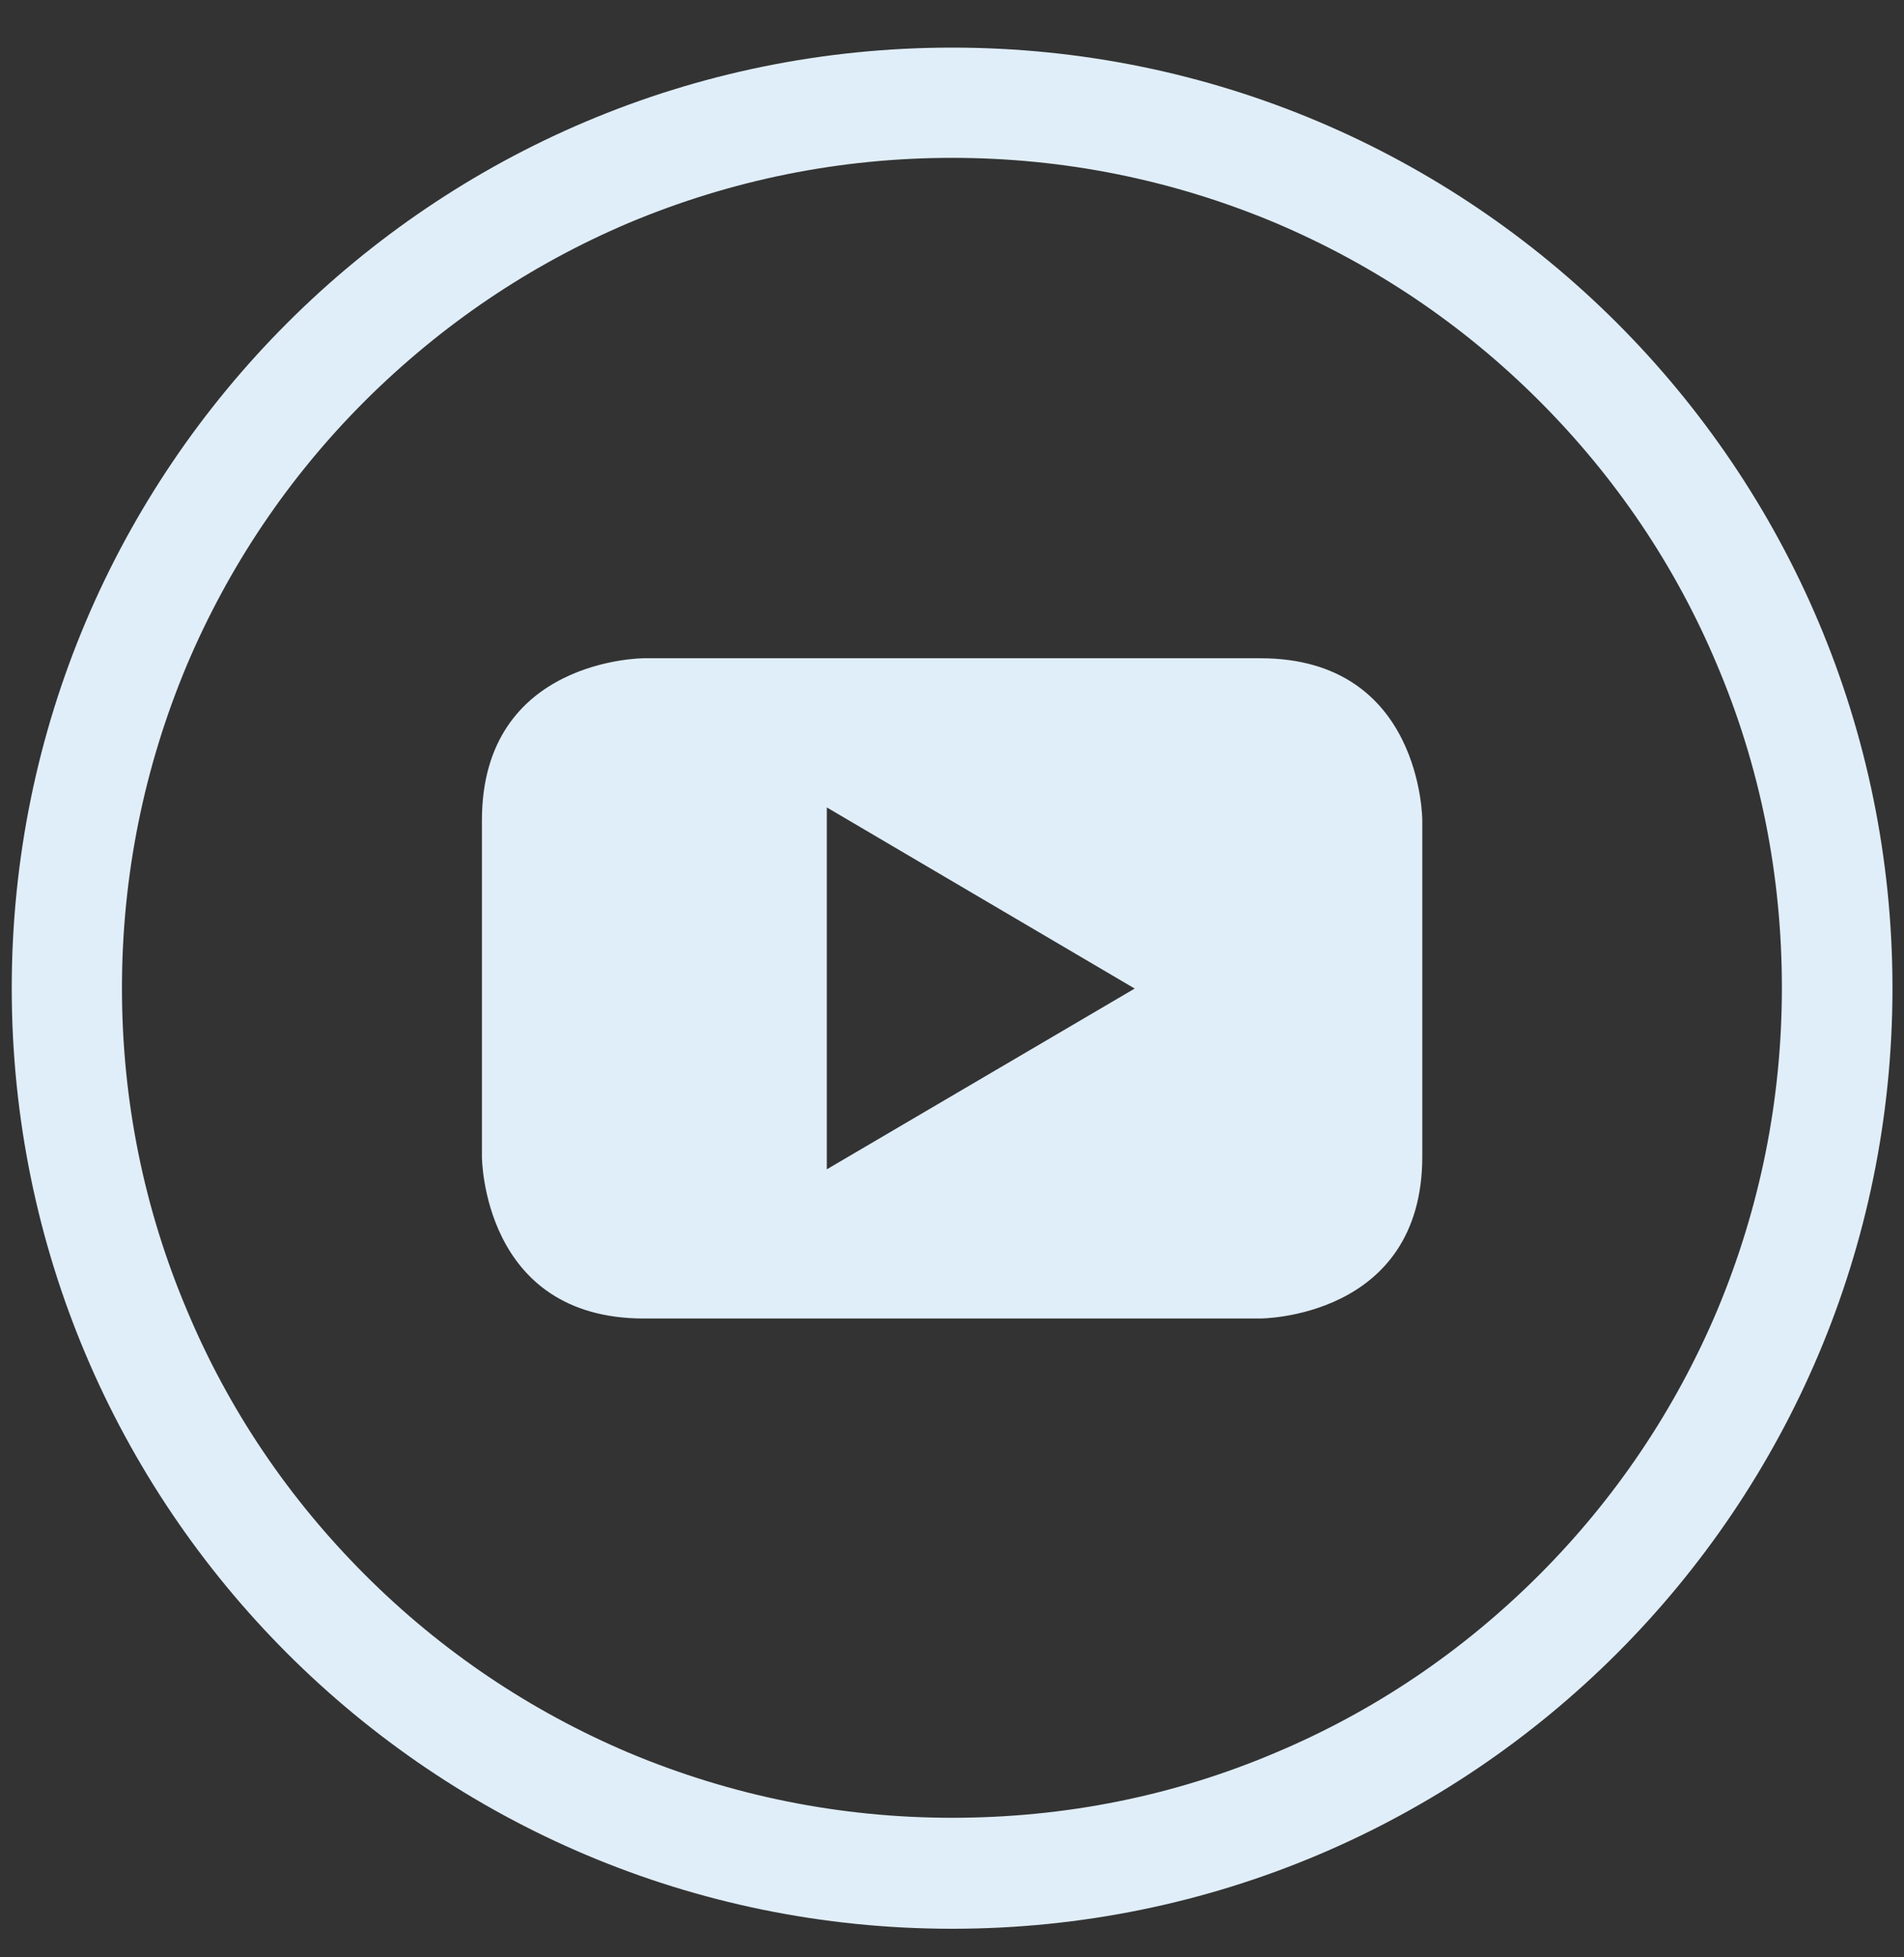 <svg width="36" height="37" viewBox="0 0 36 37" fill="none" xmlns="http://www.w3.org/2000/svg">
<rect x="0" y="0" width="36" height="37" fill="#333333" stroke="none"/>
<g clip-path="url(#clip0_59_499)">
<path d="M18.002 0.9C8.181 0.9 0.222 8.859 0.222 18.68C0.222 28.501 8.181 36.46 18.002 36.46C27.823 36.46 35.782 28.501 35.782 18.68C35.782 8.859 27.823 0.9 18.002 0.9ZM29.101 29.772C27.656 31.216 25.982 32.348 24.114 33.133C22.183 33.953 20.127 34.362 18.002 34.362C15.884 34.362 13.828 33.946 11.89 33.133C10.022 32.341 8.341 31.209 6.904 29.772C5.459 28.327 4.327 26.653 3.542 24.785C2.722 22.854 2.306 20.798 2.306 18.68C2.306 16.562 2.722 14.506 3.535 12.568C4.327 10.7 5.459 9.019 6.897 7.582C8.348 6.137 10.022 5.005 11.89 4.213C13.828 3.4 15.884 2.984 18.002 2.984C20.12 2.984 22.176 3.4 24.114 4.213C25.982 5.005 27.663 6.137 29.101 7.575C30.545 9.019 31.677 10.693 32.462 12.561C33.282 14.492 33.691 16.548 33.691 18.673C33.691 20.791 33.275 22.847 32.462 24.785C31.67 26.653 30.538 28.334 29.101 29.772Z" fill="#E0EEF9"/>
<path d="M23.829 12.443H12.175C12.175 12.443 9.112 12.443 9.112 15.506V21.861C9.112 21.861 9.112 24.924 12.175 24.924H23.829C23.829 24.924 26.892 24.924 26.892 21.861V15.506C26.892 15.506 26.892 12.443 23.829 12.443ZM15.633 22.104V15.263L21.454 18.687L15.633 22.104Z" fill="#E0EEF9"/>
</g>
<defs>
<clipPath id="clip0_59_499">
<rect width="35.56" height="35.56" fill="white" transform="translate(0.223 0.9)"/>
</clipPath>
</defs>
</svg>
